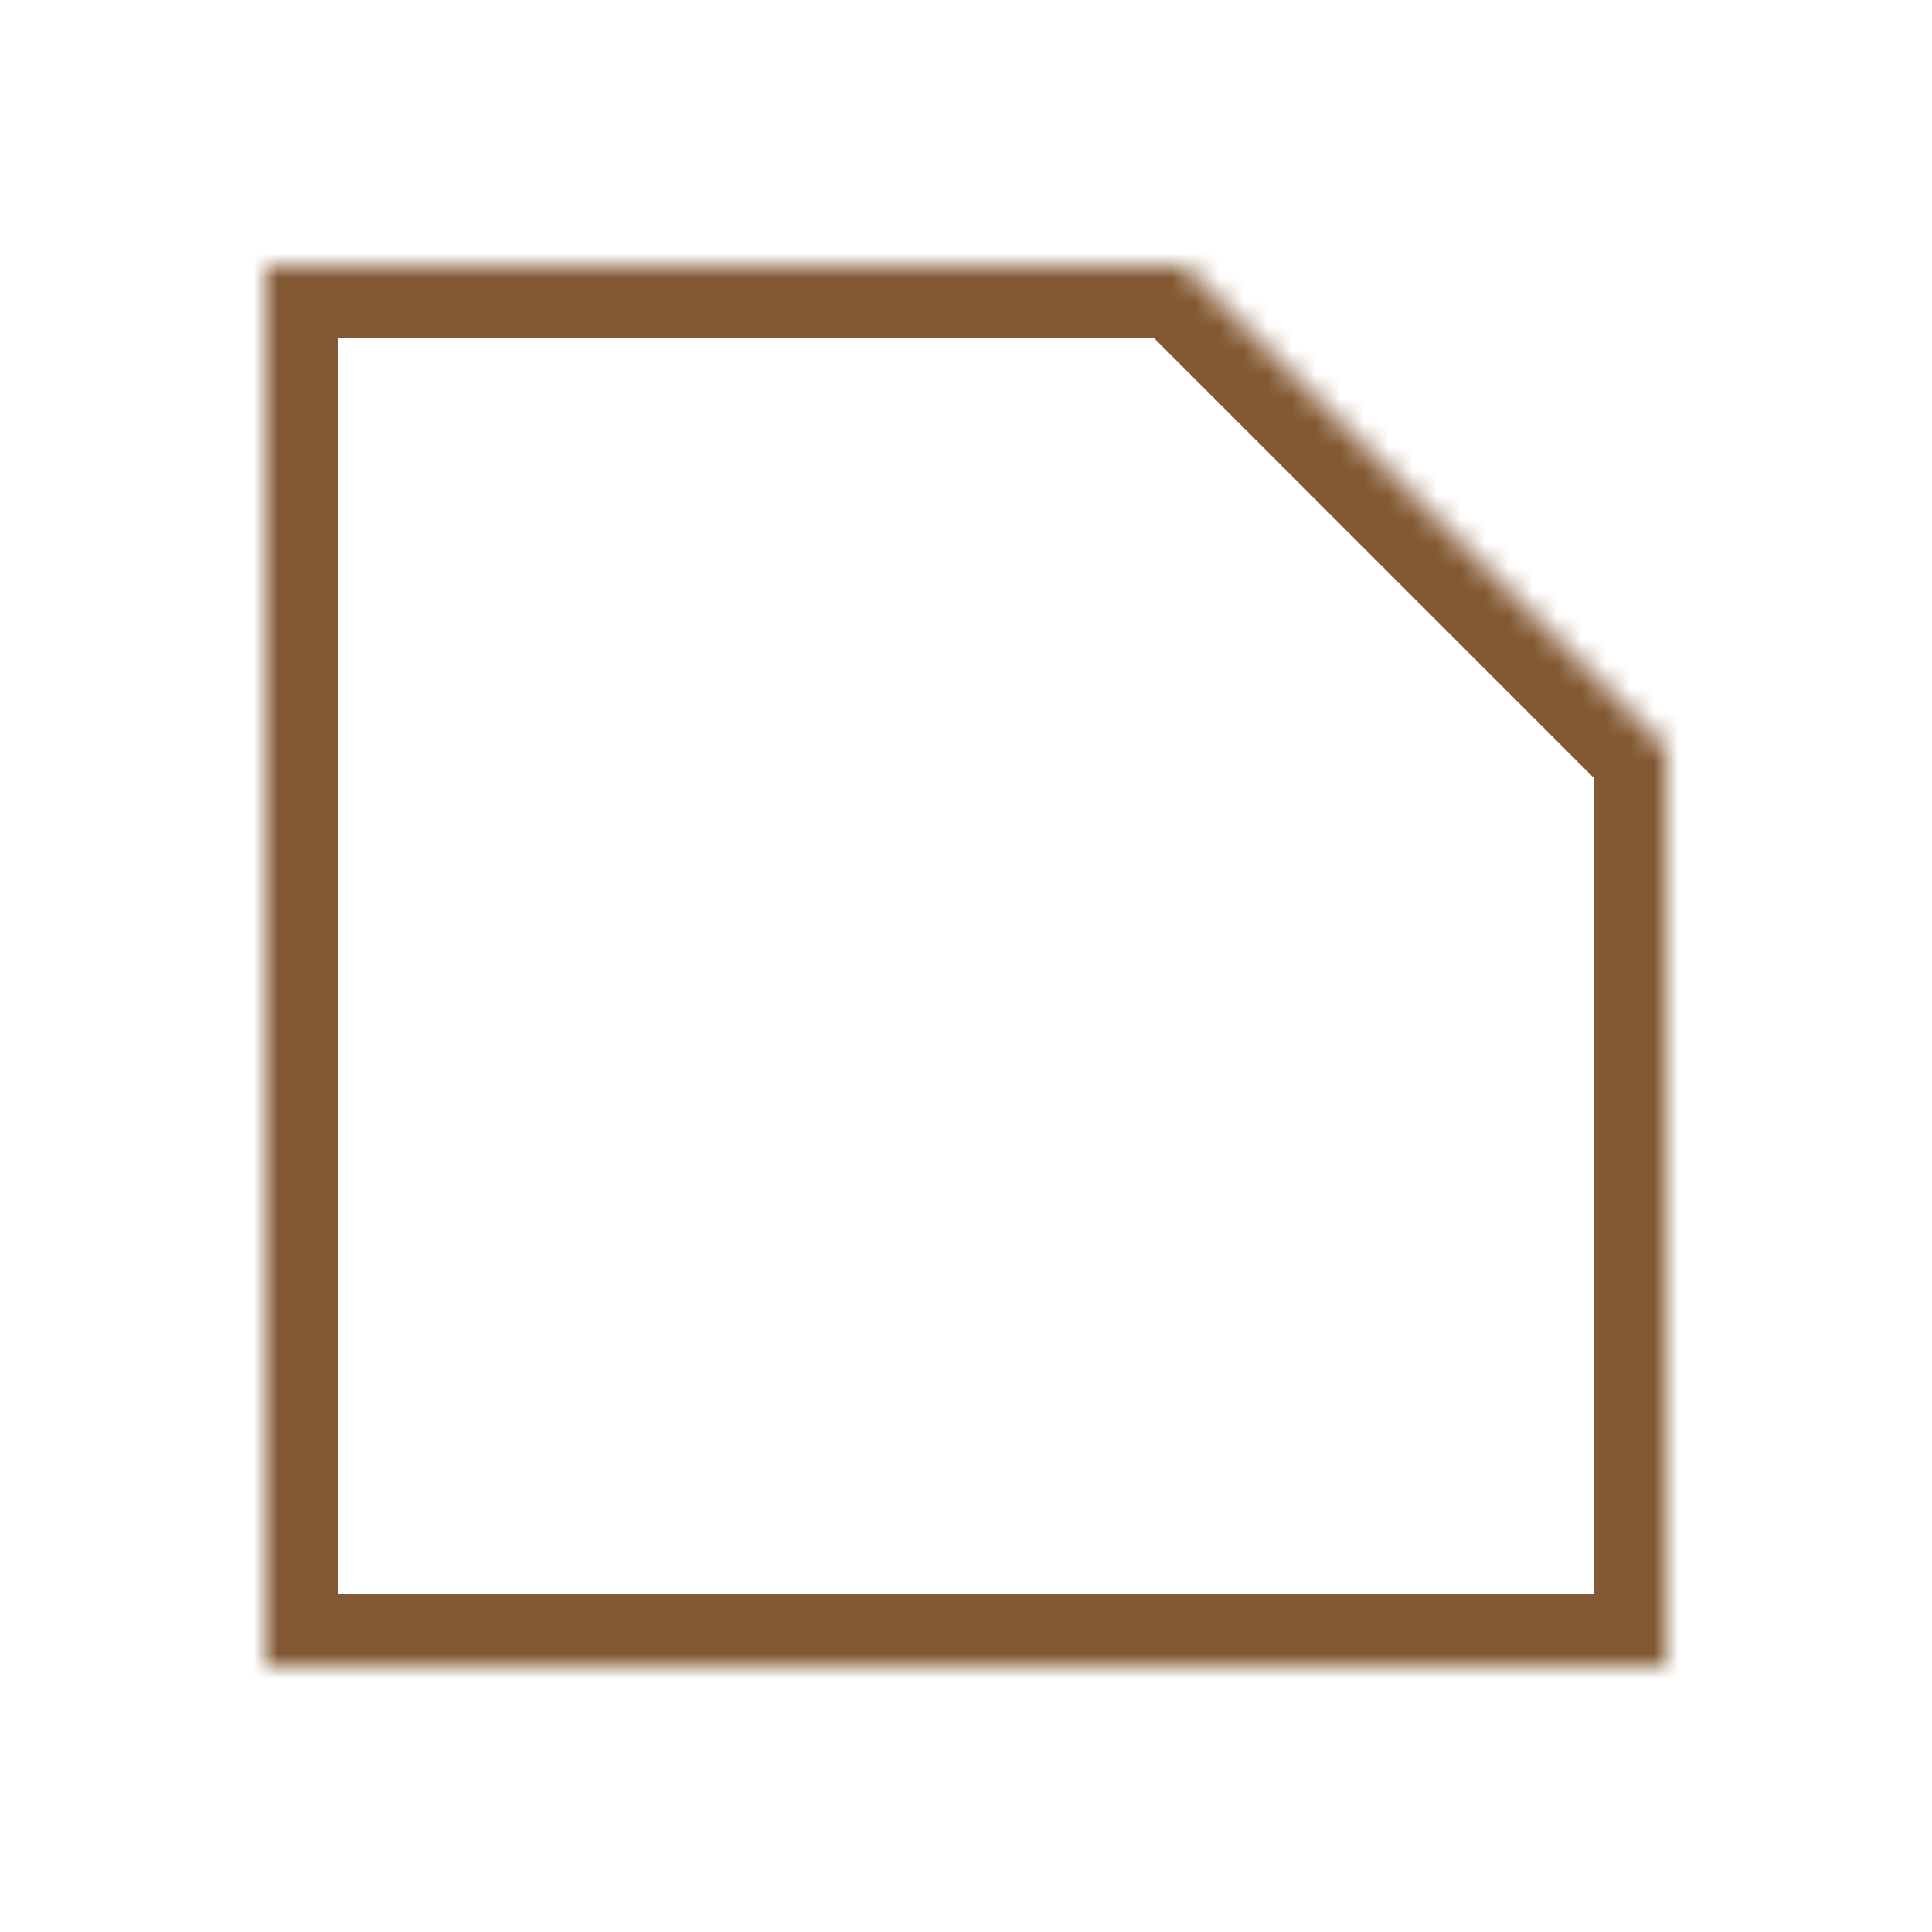 <svg width="80" height="80" viewBox="0 0 80 80" fill="none" xmlns="http://www.w3.org/2000/svg">
<mask id="path-2-inside-1" fill="white">
<path fill-rule="evenodd" clip-rule="evenodd" d="M49.049 11H11V69H69V30.976L49.037 11.012L49.049 11Z"/>
</mask>
<path d="M11 11V8H8V11H11ZM49.049 11L51.17 13.121L56.292 8H49.049V11ZM11 69H8V72H11V69ZM69 69V72H72V69H69ZM69 30.976H72V29.733L71.121 28.854L69 30.976ZM49.037 11.012L46.915 8.891L44.794 11.012L46.915 13.133L49.037 11.012ZM11 14H49.049V8H11V14ZM14 69V11H8V69H14ZM69 66H11V72H69V66ZM66 30.976V69H72V30.976H66ZM71.121 28.854L51.158 8.891L46.915 13.133L66.879 33.097L71.121 28.854ZM51.158 13.134L51.17 13.121L46.928 8.879L46.915 8.891L51.158 13.134Z" fill="#825933" mask="url(#path-2-inside-1)"/>
</svg>
